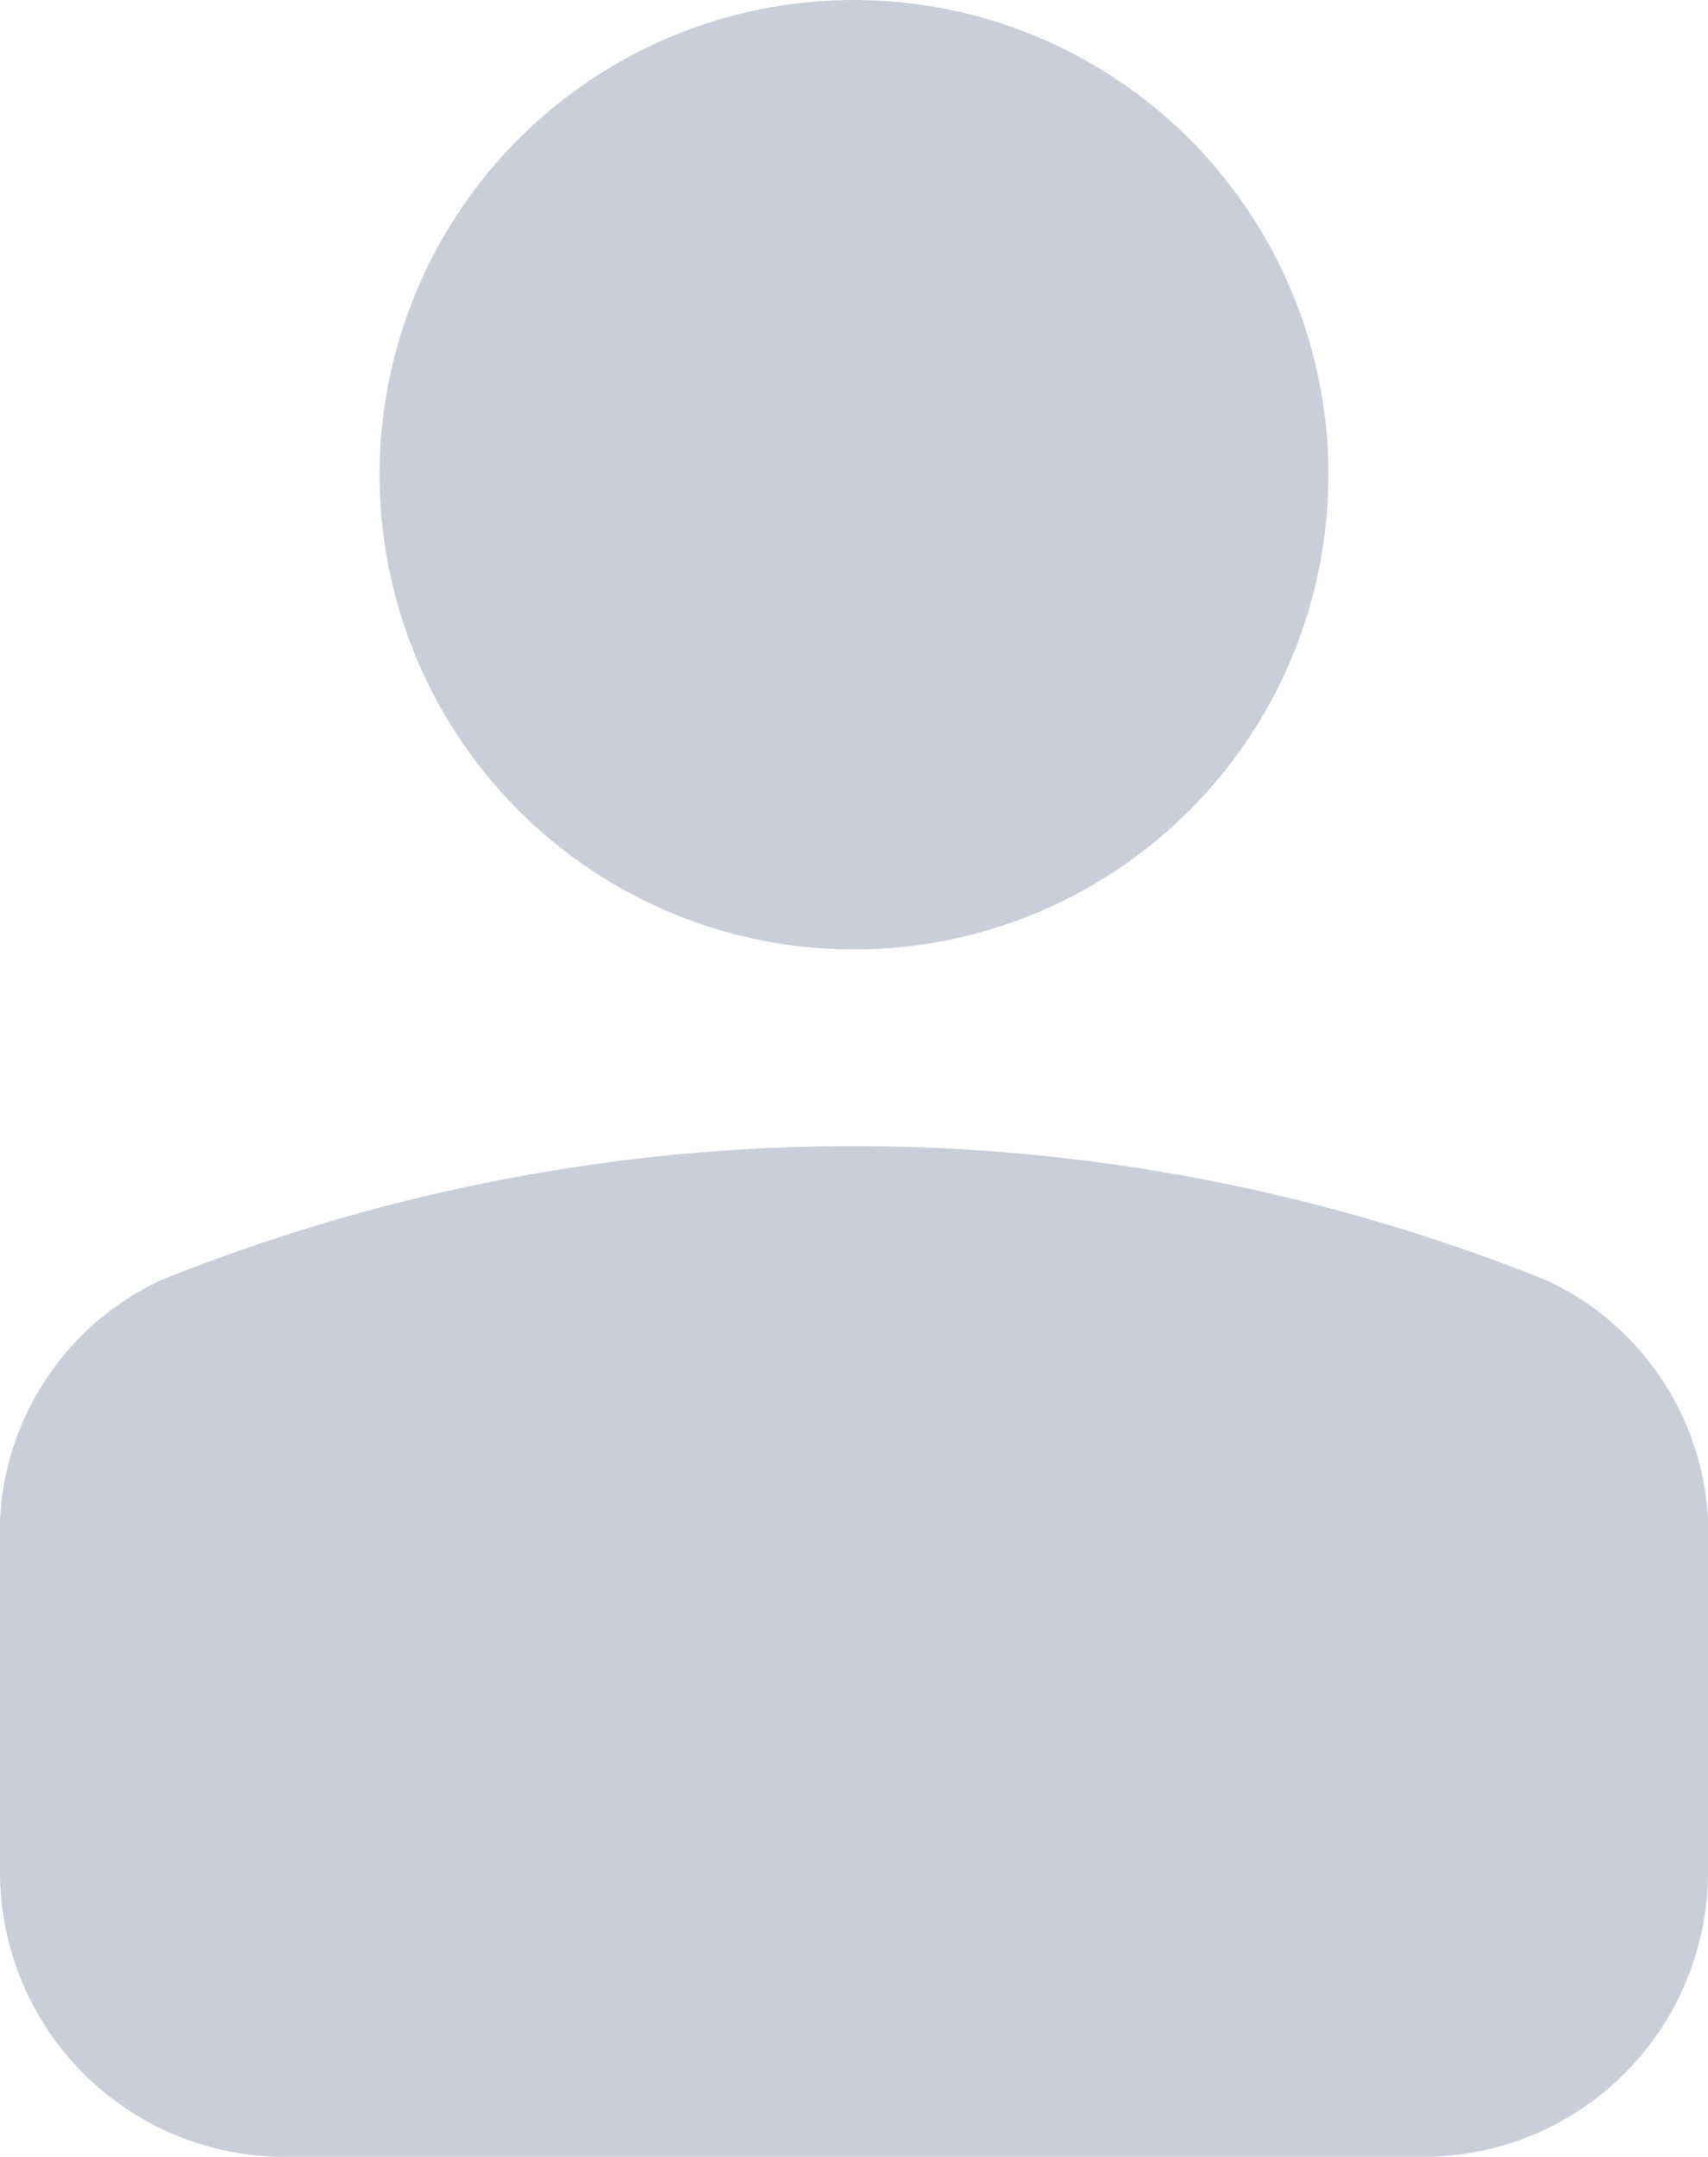 <svg xmlns="http://www.w3.org/2000/svg" viewBox="0 0 12 15.143">
  <defs>
    <style>
      .cls-1 {
        fill: #cacedb;
      }
    </style>
  </defs>
  <path id="Account" class="cls-1" d="M207,649.143v-2.476a1.96,1.96,0,0,1,1.133-1.68h0a13.047,13.047,0,0,1,9.727,0h0a1.96,1.96,0,0,1,1.14,1.68v2.476a2,2,0,0,1-2,2h-8A2,2,0,0,1,207,649.143ZM213,636a3.333,3.333,0,1,0,3.333,3.333A3.333,3.333,0,0,0,213,636Z" transform="translate(-207 -636)"/>
</svg>
